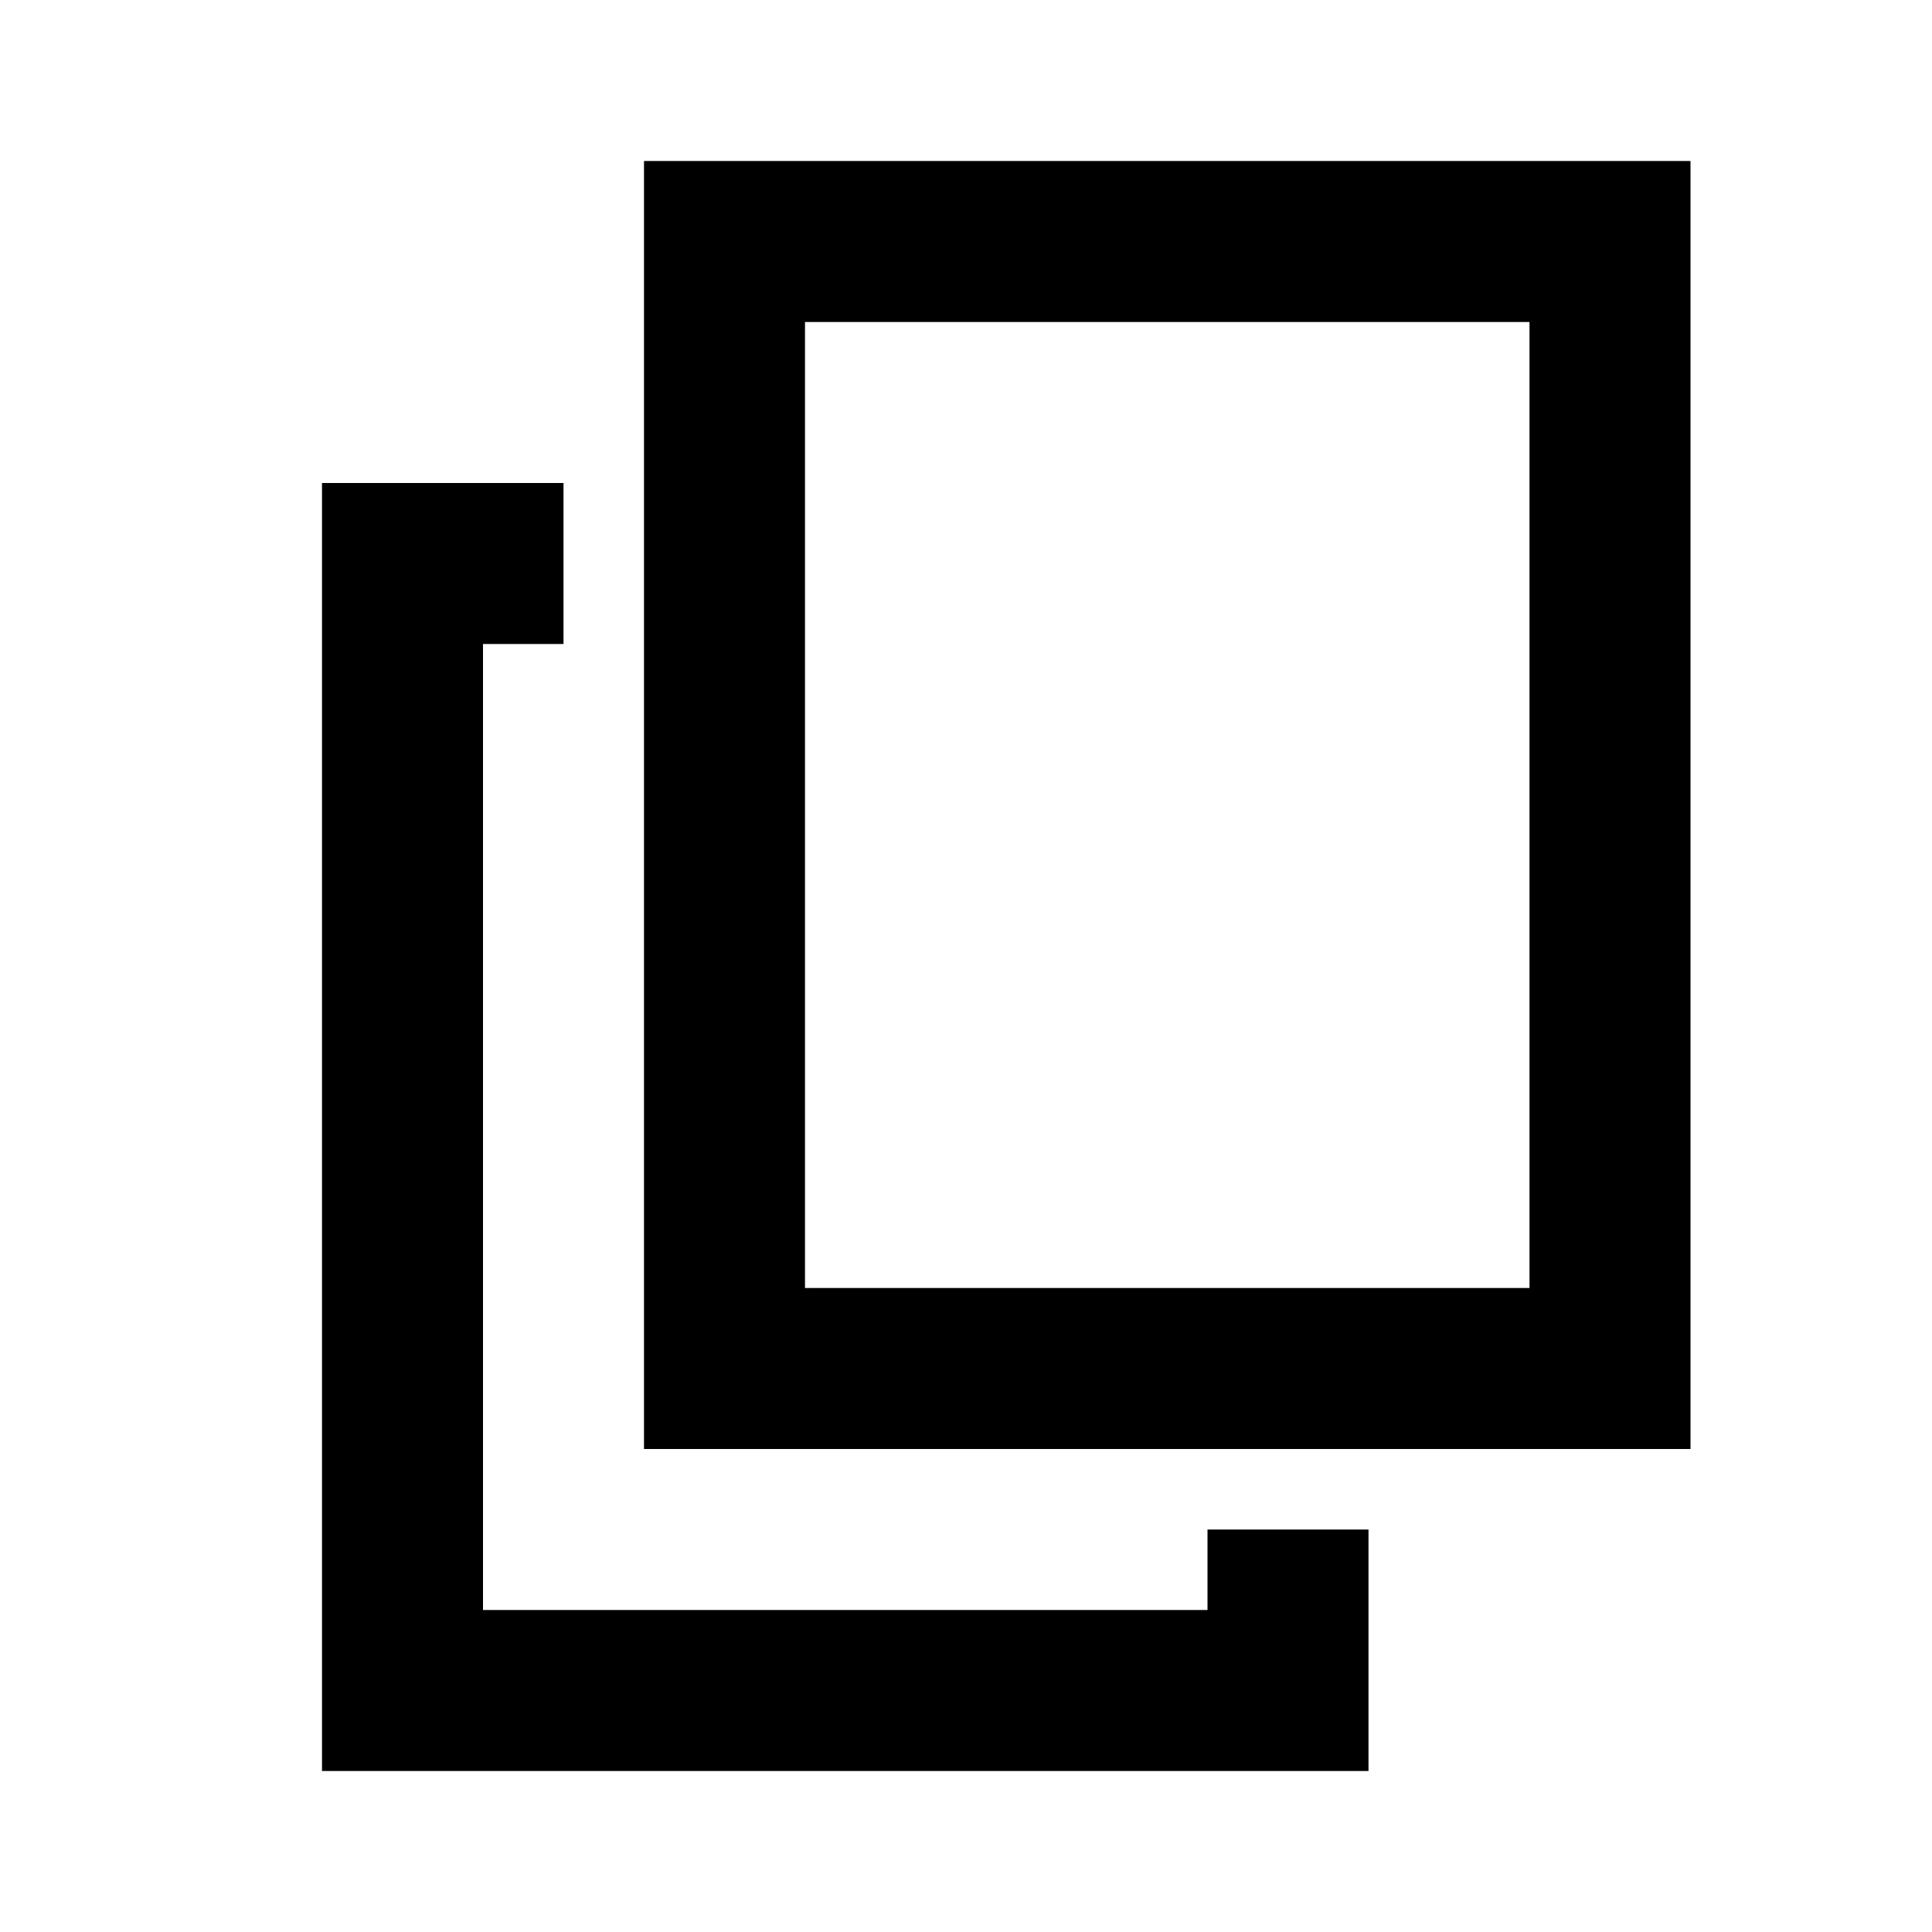 <?xml version="1.0" encoding="UTF-8" standalone="no"?>
<svg xmlns="http://www.w3.org/2000/svg" version="1.1" width="24" height="24">
    <g transform="translate(0,-1028.362)">
        <path d="m 8,1030.362 0,16 13,0 0,-16 -13,0 z m 2,2 9,0 0,12 -9,0 0,-12 z" fill="#000" stroke="none" />
        <path d="m 4,1034.362 0,16 13,0 0,-3 -2,0 0,1 -9,0 0,-12 1,0 0,-2 -3,0 z" fill="#000" stroke="none" />
    </g>
</svg>
